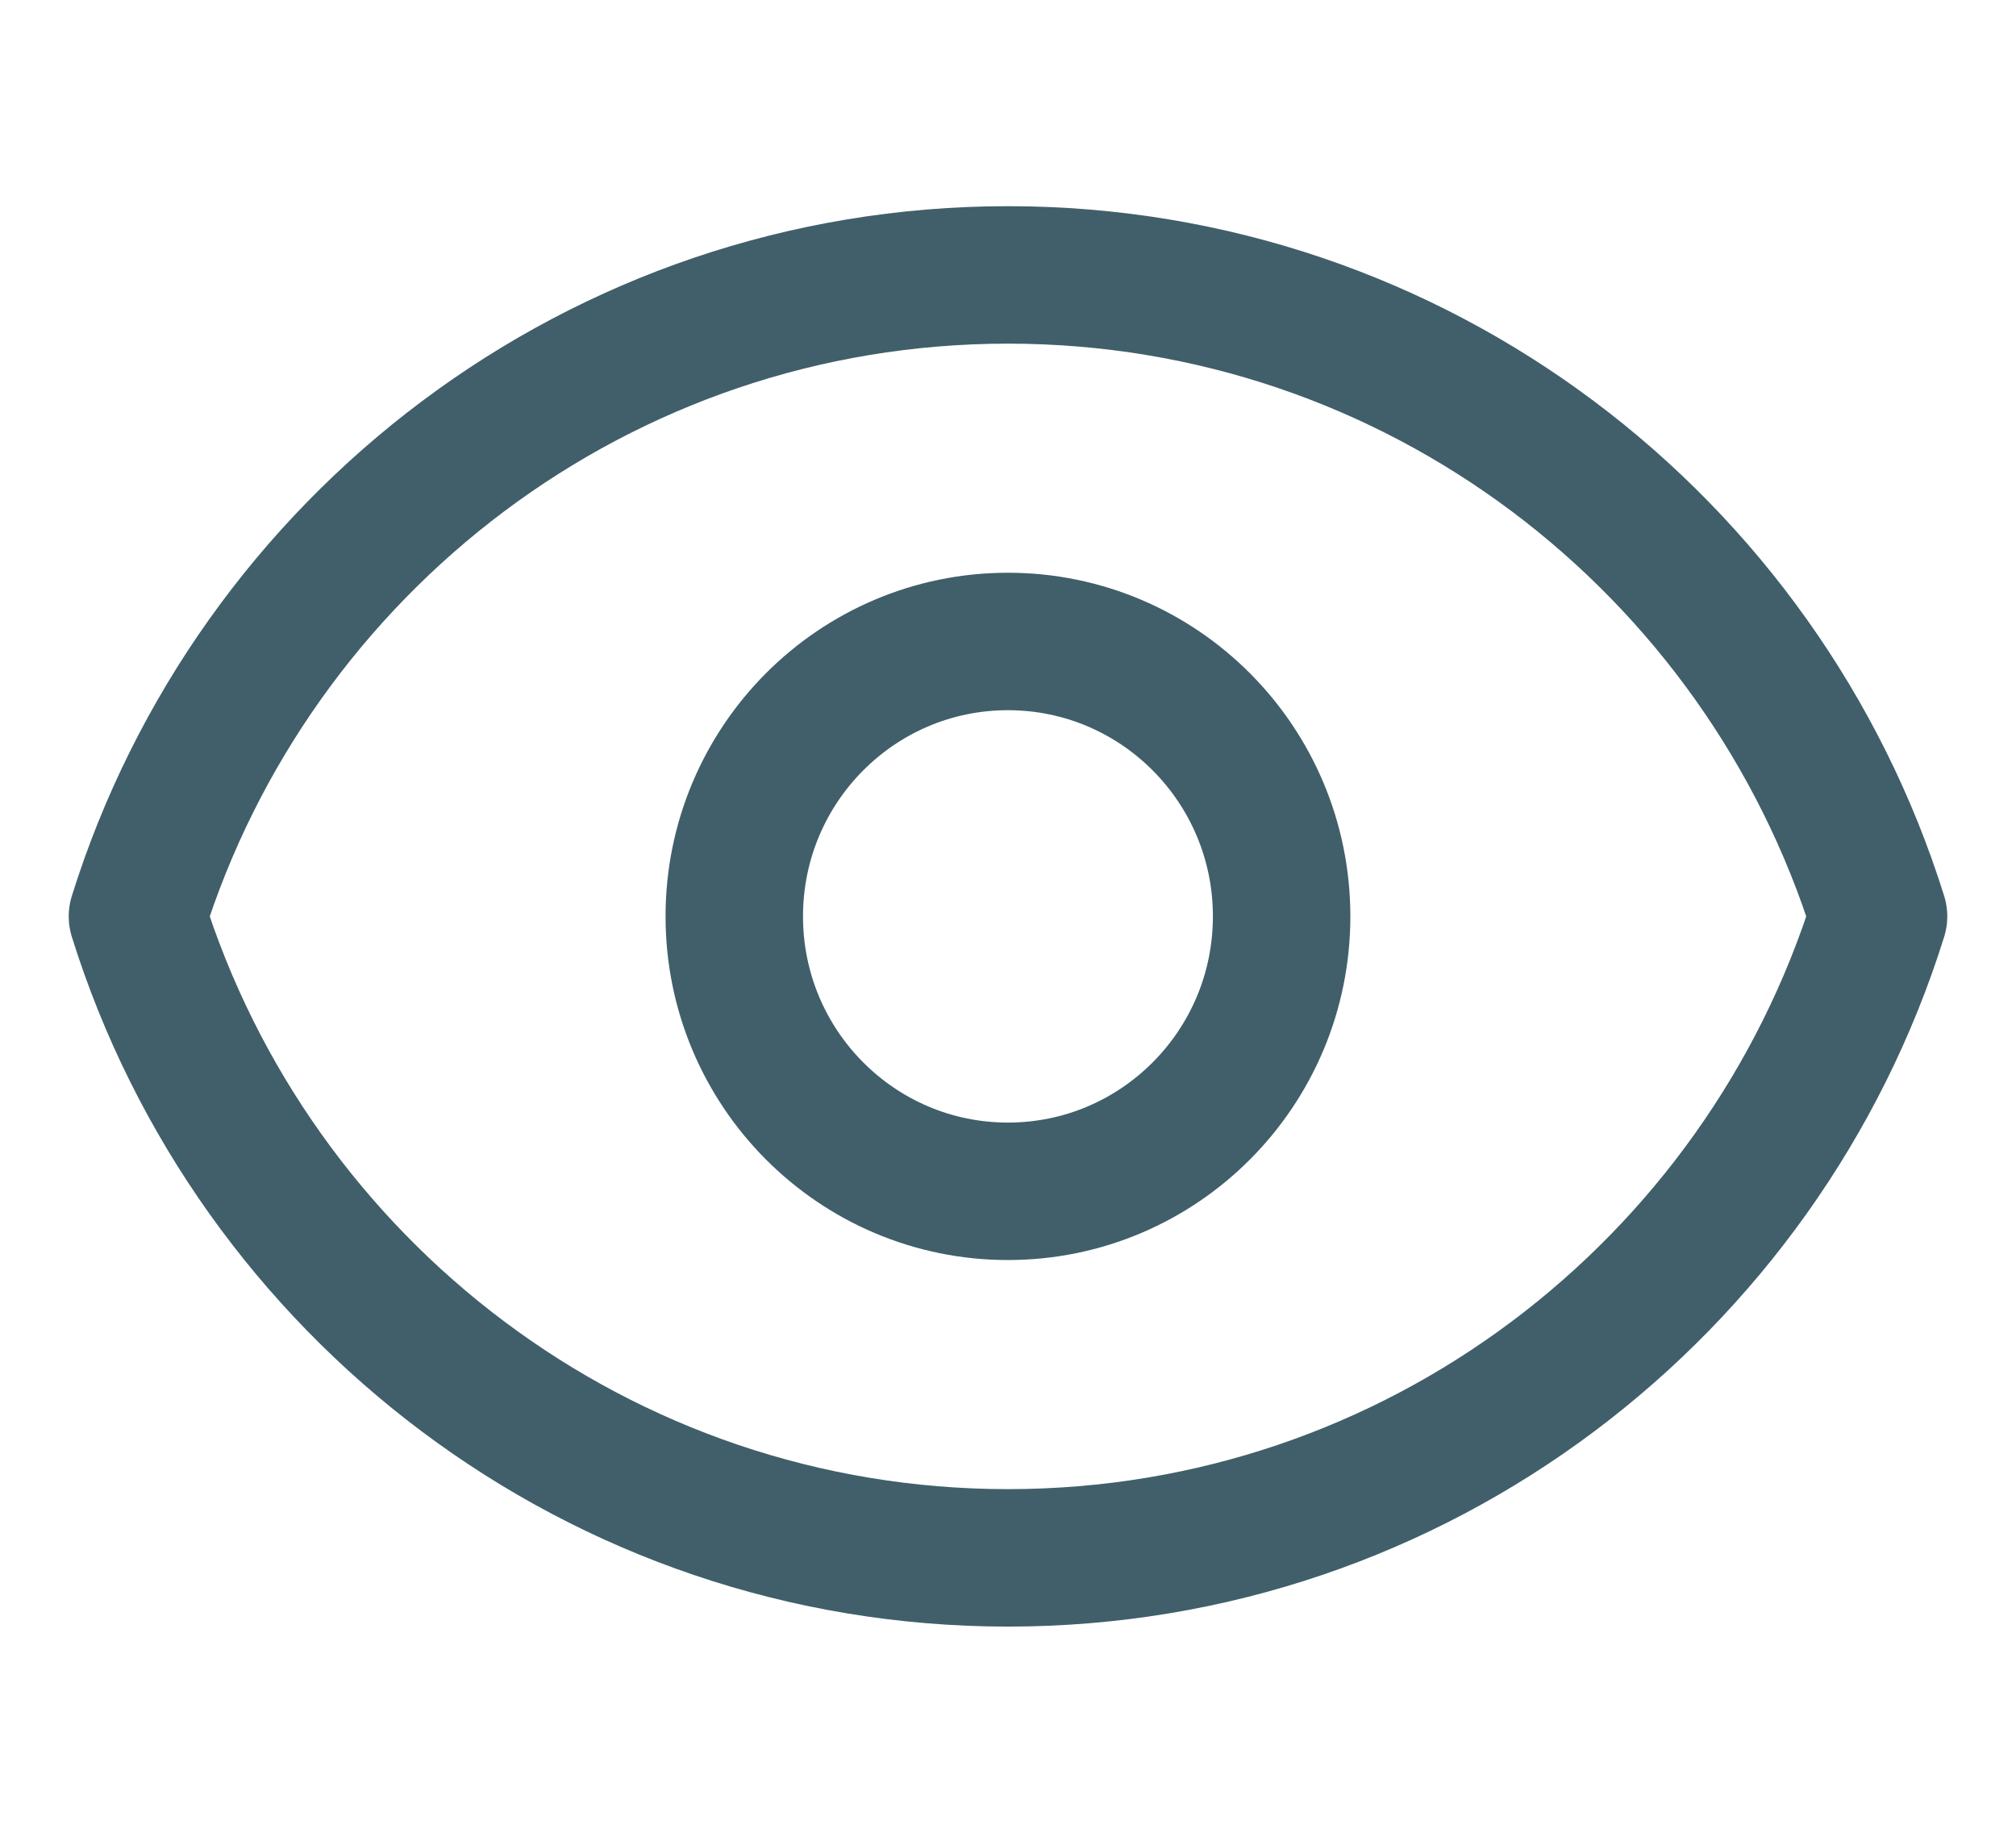 <svg width="22" height="20" viewBox="0 0 22 20" fill="none" xmlns="http://www.w3.org/2000/svg">
<path d="M13.986 10C13.986 11.657 12.649 13 10.999 13C9.35 13 8.013 11.657 8.013 10C8.013 8.343 9.35 7 10.999 7C12.649 7 13.986 8.343 13.986 10Z" stroke="#405F6A" stroke-width="1.5" stroke-linecap="round" stroke-linejoin="round"/>
<path d="M11 3C6.542 3 2.769 5.943 1.5 10C2.769 14.057 6.542 17 11 17C15.458 17 19.231 14.057 20.5 10C19.231 5.943 15.458 3 11 3Z" stroke="#405F6A" stroke-width="1.5" stroke-linecap="round" stroke-linejoin="round"/>
</svg>
